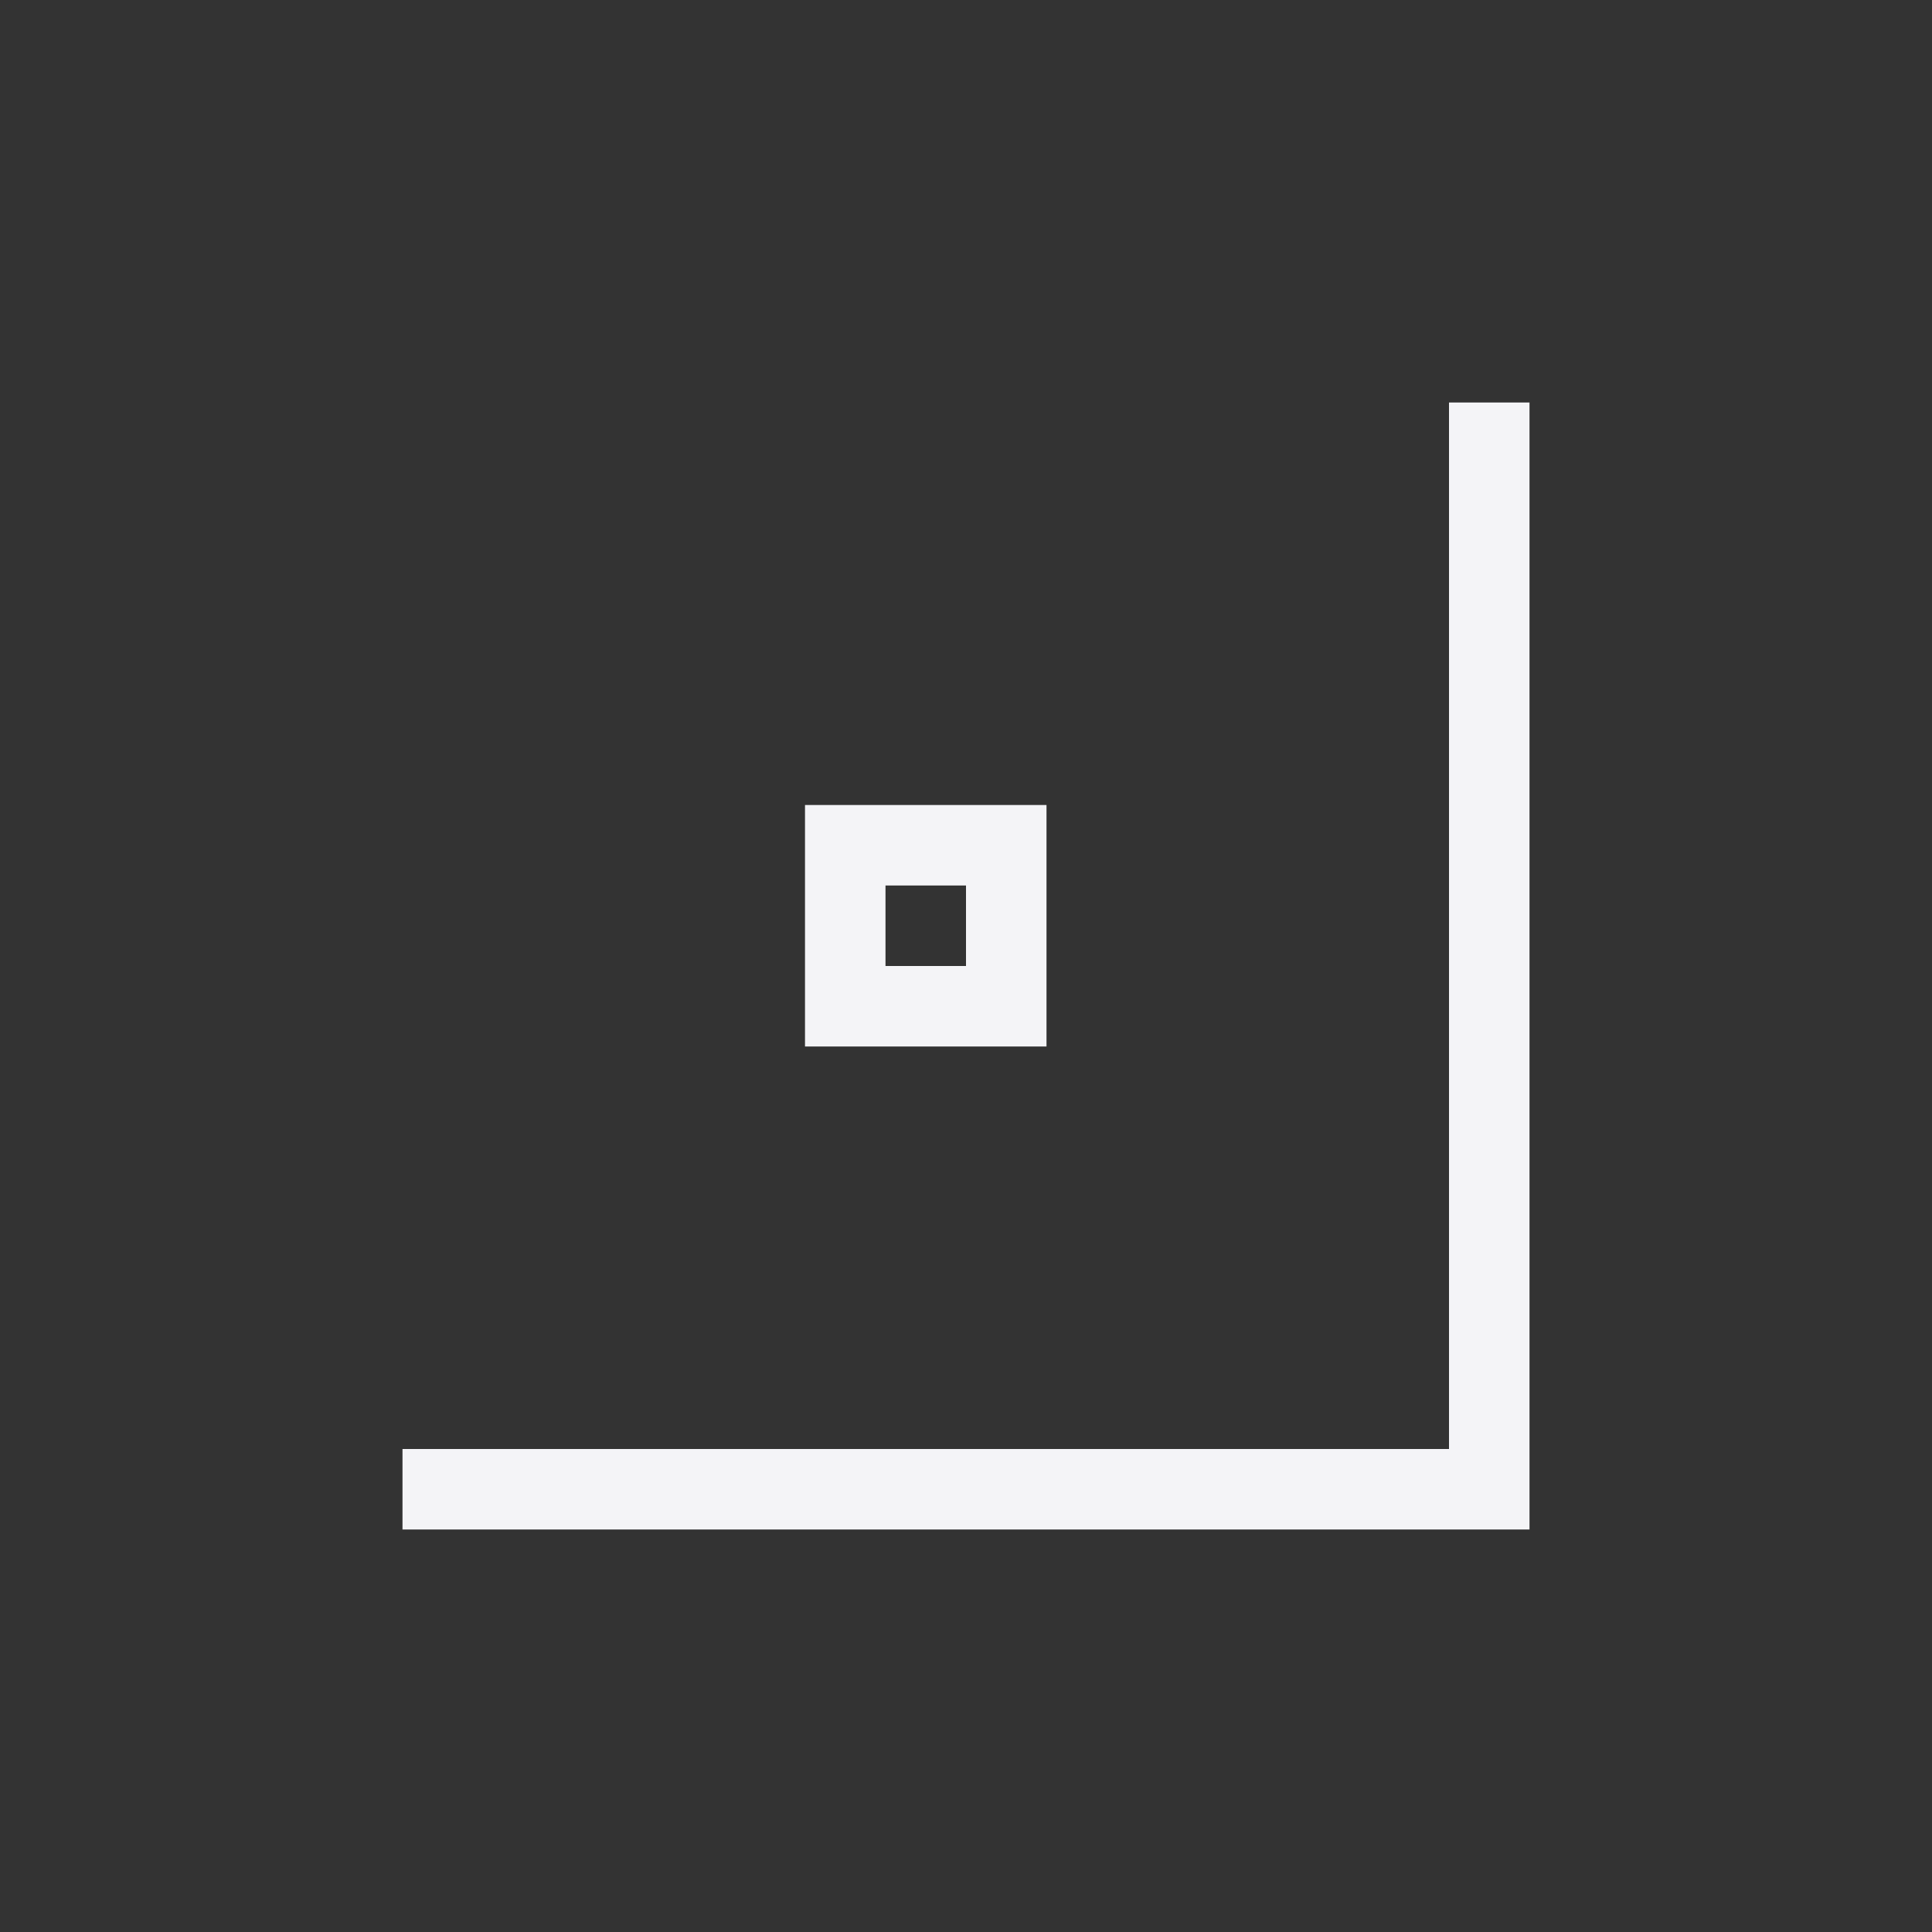 <?xml version="1.0" encoding="UTF-8"?>
<svg width="24px" height="24px" viewBox="0 0 24 24" version="1.1" xmlns="http://www.w3.org/2000/svg" xmlns:xlink="http://www.w3.org/1999/xlink">
    <rect x="0" y="0" width="24" height="24" fill="#333333" stroke="none"/>
    <!-- Generator: Sketch 51.3 (57544) - http://www.bohemiancoding.com/sketch -->
    <title>snap-nodes-center</title>
    <desc>Created with Sketch.</desc>
    <defs></defs>
    <g id="snap-nodes-center" stroke="none" stroke-width="1" fill="none" fill-rule="evenodd">
        <polygon id="Path" fill="#f4f4f7" fill-rule="nonzero" points="18 5 18 5.5 18 18 5.5 18 5 18 5 19 5.5 19 19 19 19 5.5 19 5"></polygon>
        <path d="M10,10 L13,10 L13,13 L10,13 L10,10 Z M11,11 L11,12 L12,12 L12,11 L11,11 Z" id="Combined-Shape" fill="#f4f4f7" fill-rule="nonzero"></path>
    </g>
</svg>